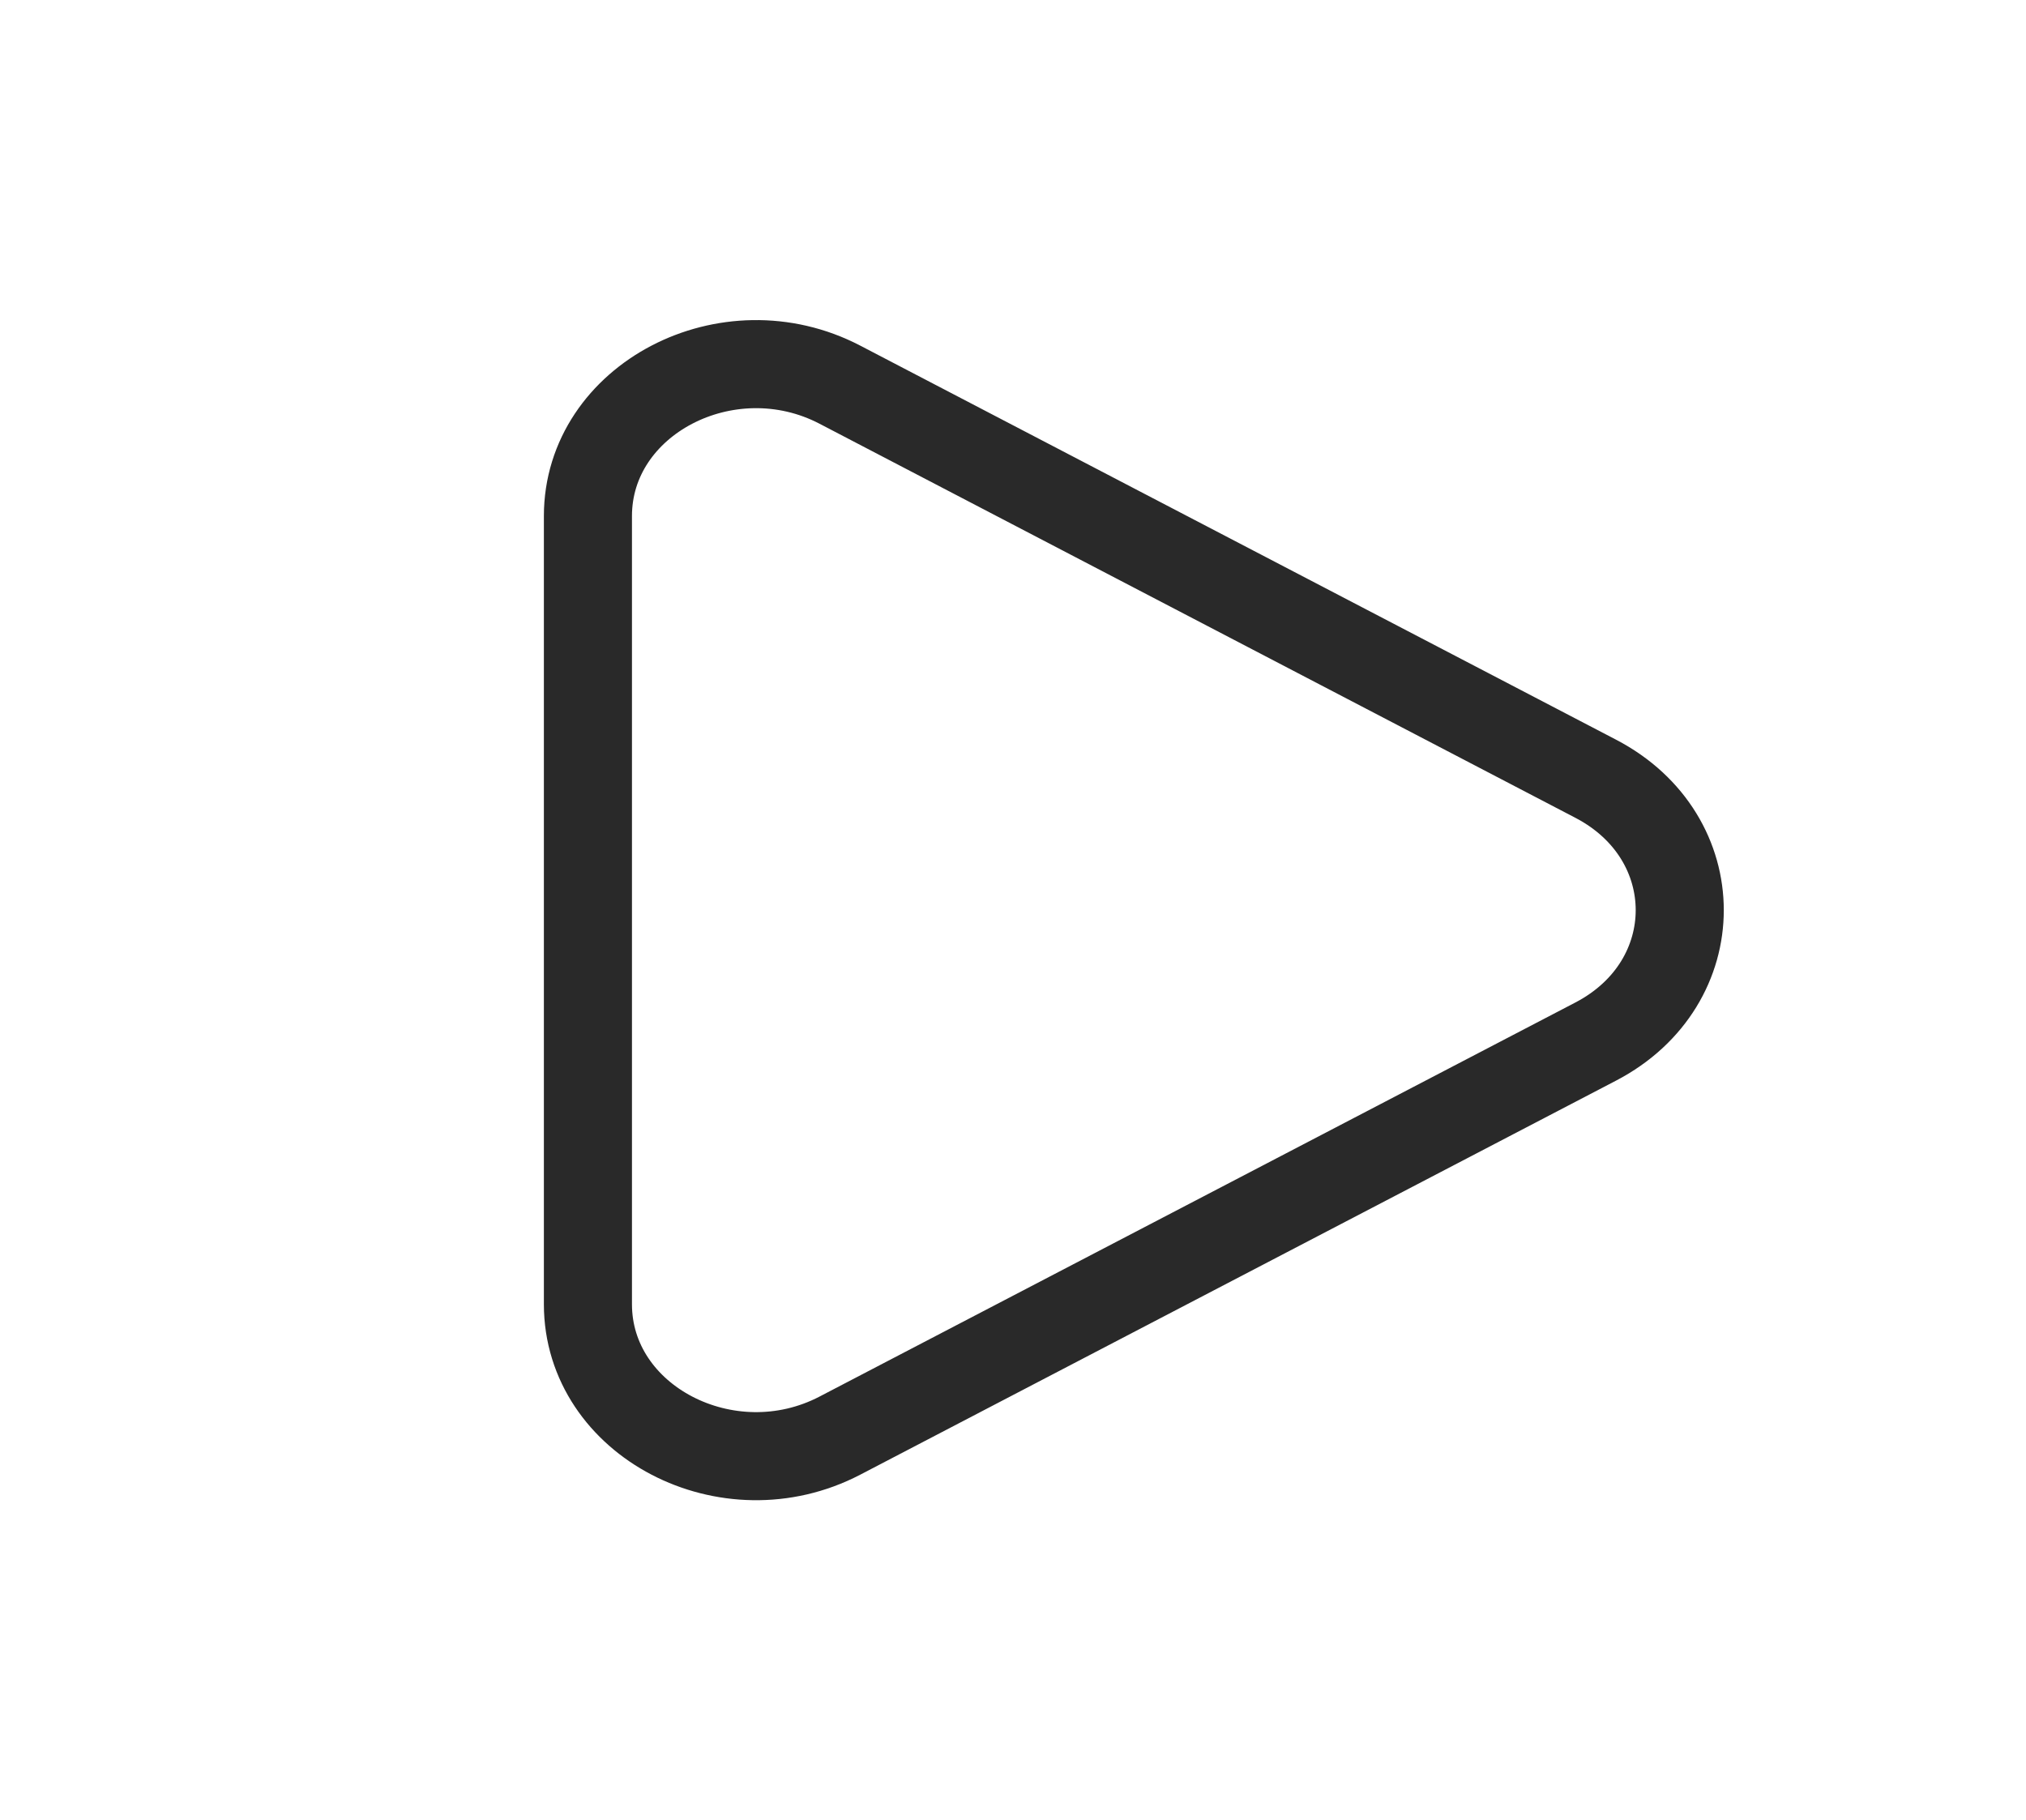 <svg width="69" height="62" viewBox="0 0 69 62" fill="none" xmlns="http://www.w3.org/2000/svg">
<mask id="mask0_1_28" style="mask-type:luminance" maskUnits="userSpaceOnUse" x="0" y="0" width="69" height="62">
<path d="M68.649 0H0V62H68.649V0Z" fill="white"/>
</mask>
<g mask="url(#mask0_1_28)">
<path d="M54.347 26.525C58.161 28.514 58.161 33.486 54.347 35.475L28.604 48.898C24.79 50.886 20.023 48.401 20.023 44.423V17.577C20.023 13.599 24.79 11.114 28.604 13.102L54.347 26.525Z" stroke="#292929" stroke-width="3" stroke-linejoin="round"/>
</g>
</svg>
